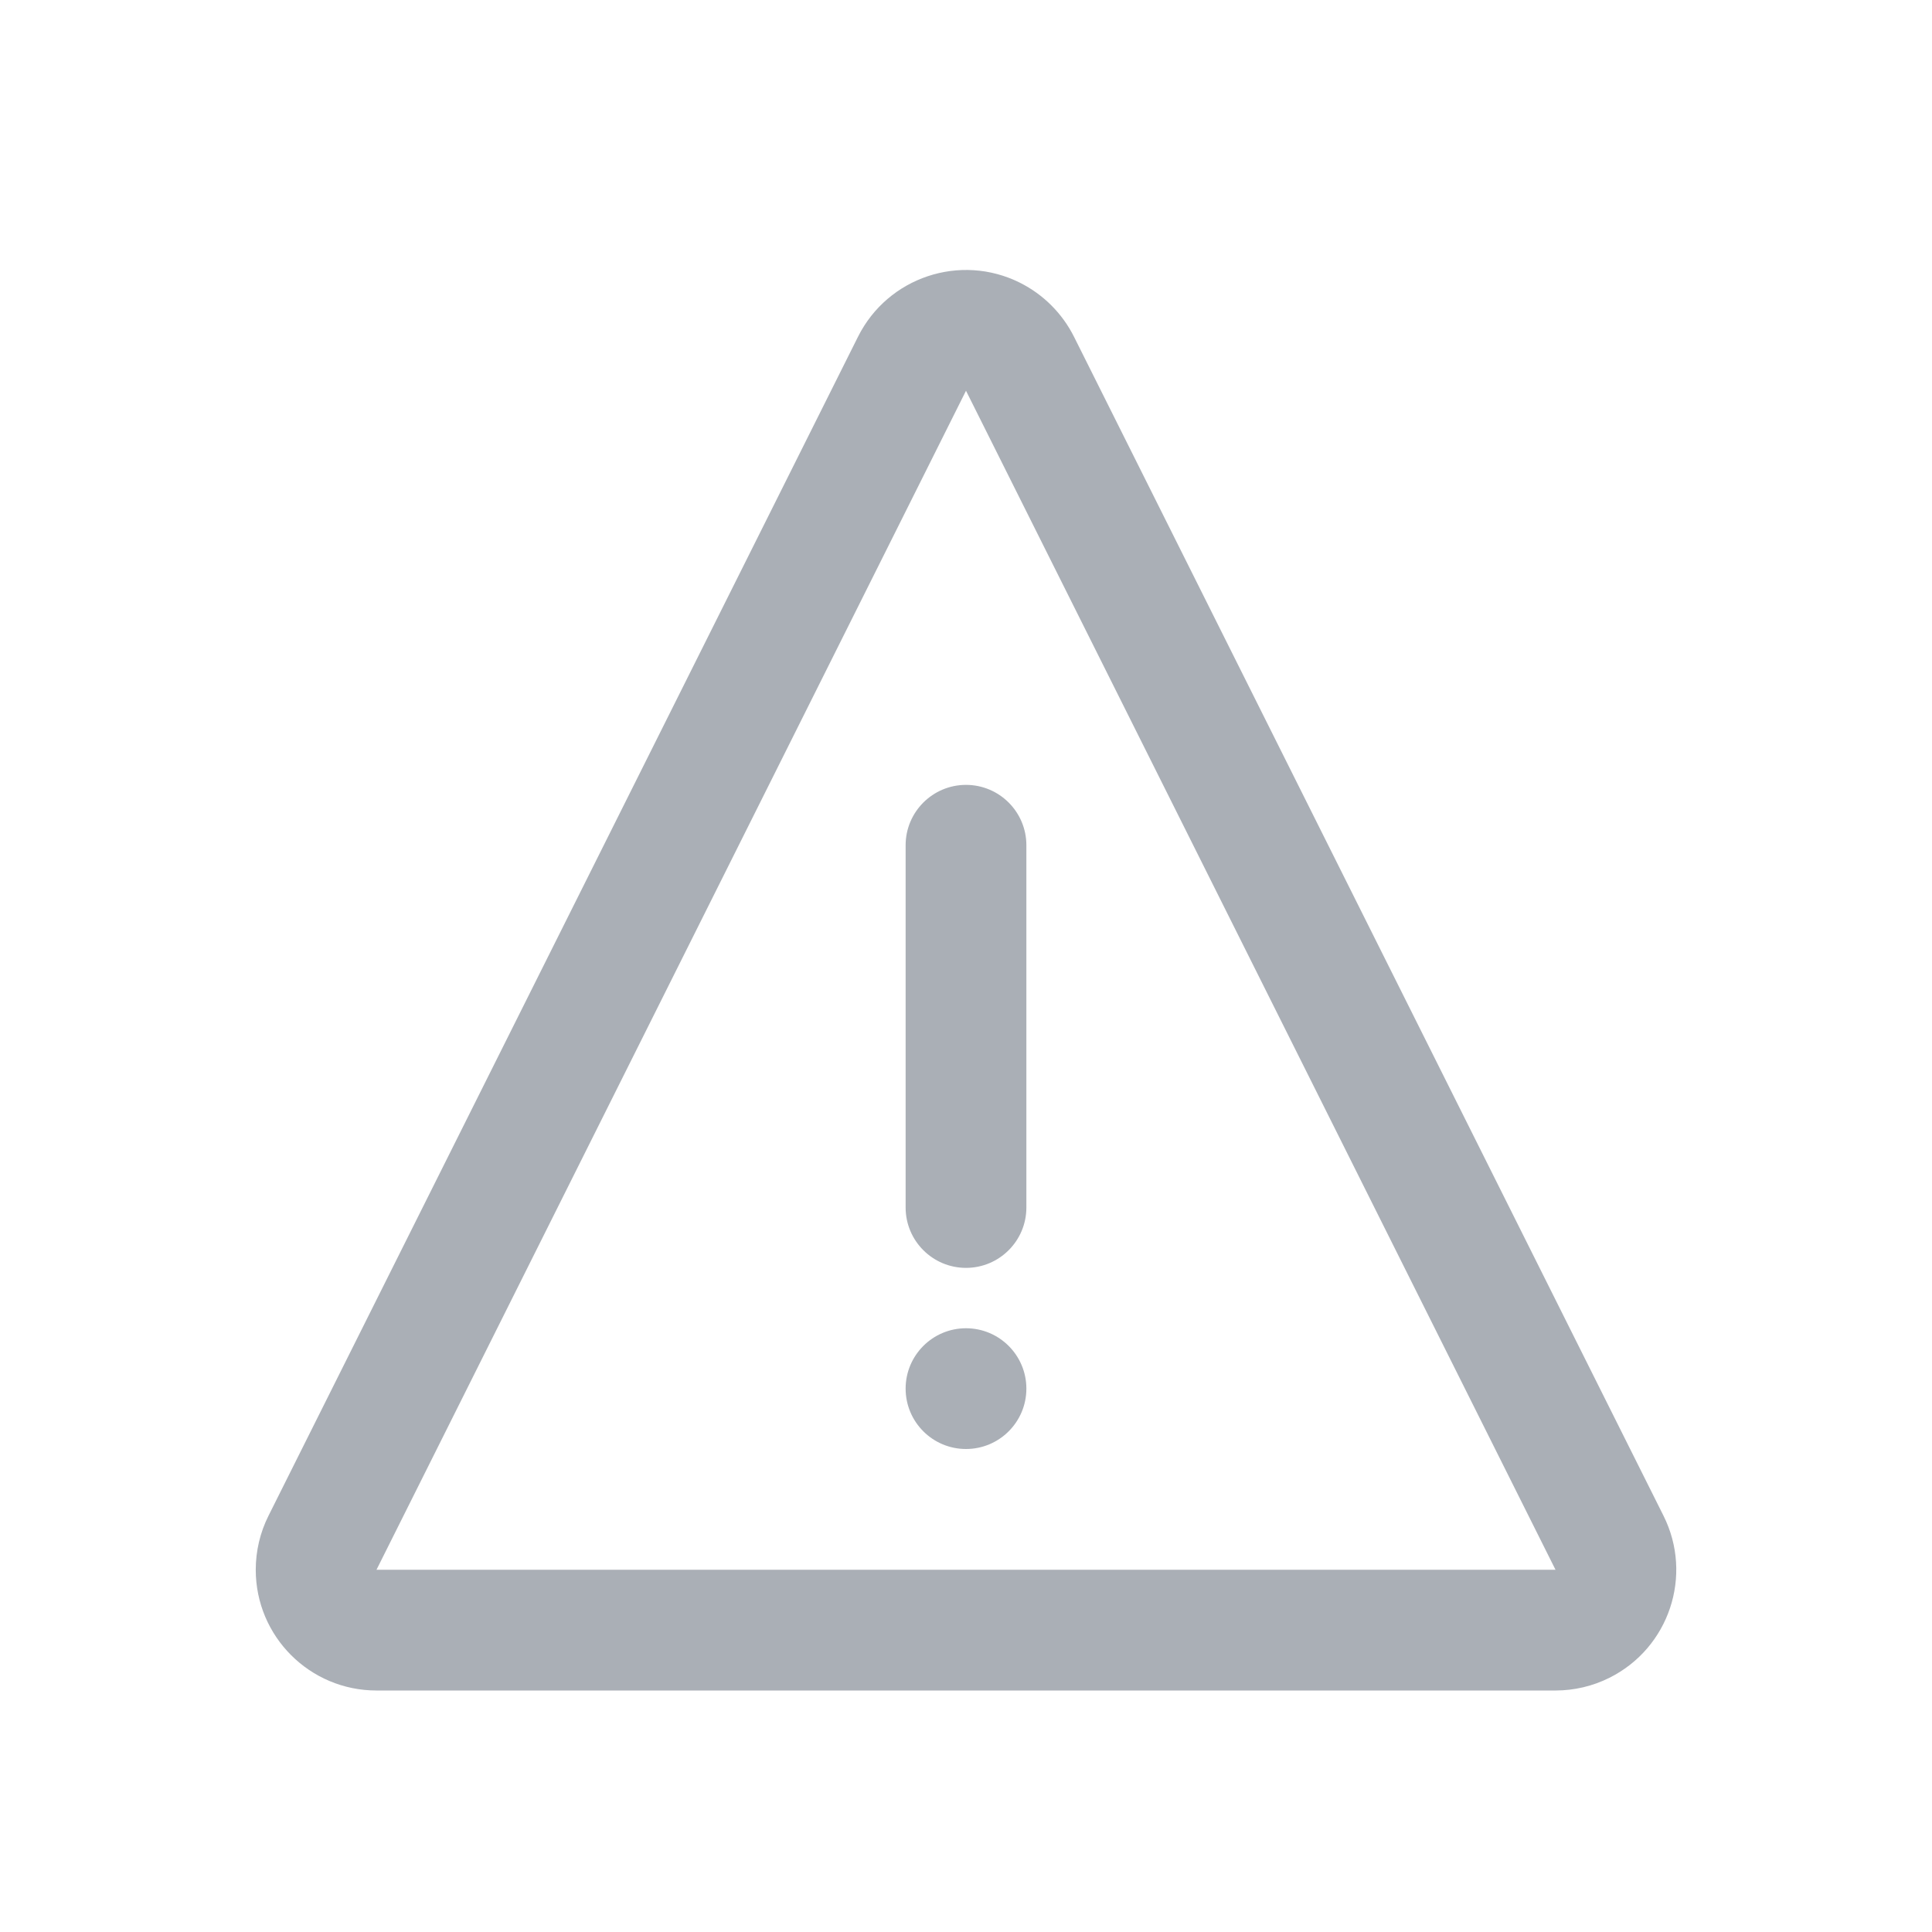 <?xml version="1.0" encoding="UTF-8"?>
<svg width="32px" height="32px" viewBox="0 0 32 32" version="1.1" xmlns="http://www.w3.org/2000/svg" xmlns:xlink="http://www.w3.org/1999/xlink">
    <!-- Generator: Sketch 57.1 (83088) - https://sketch.com -->
    <title>icon_error copy 2</title>
    <desc>Created with Sketch.</desc>
    <g id="Page-1" stroke="none" stroke-width="1" fill="none" fill-rule="evenodd">
        <g id="시안-2차(수정)-copy-5" transform="translate(-466, -458)" fill="#AAAFB6">
            <g id="Robot-information" transform="translate(120, 292)">
                <g id="rState" transform="translate(316, 0)">
                    <g id="item4" transform="translate(30, 166)">
                        <g id="icon_error">
                            <path d="M16.894,4.683 C17.281,4.877 17.595,5.191 17.789,5.578 L27.553,25.106 C28.047,26.094 27.646,27.295 26.658,27.789 C26.381,27.928 26.074,28 25.764,28 L6.236,28 C5.131,28 4.236,27.105 4.236,26 C4.236,25.69 4.308,25.383 4.447,25.106 L14.211,5.578 C14.705,4.59 15.906,4.189 16.894,4.683 Z M16,6.472 L6.236,26 L25.764,26 L16,6.472 Z M16,22 C16.552,22 17,22.448 17,23 C17,23.552 16.552,24 16,24 C15.448,24 15,23.552 15,23 C15,22.448 15.448,22 16,22 Z M16,13 C16.552,13 17,13.448 17,14 L17,20 C17,20.552 16.552,21 16,21 C15.448,21 15,20.552 15,20 L15,14 C15,13.448 15.448,13 16,13 Z" id="inactive"></path>
                        </g>
                    </g>
                </g>
            </g>
        </g>
    </g>
</svg>